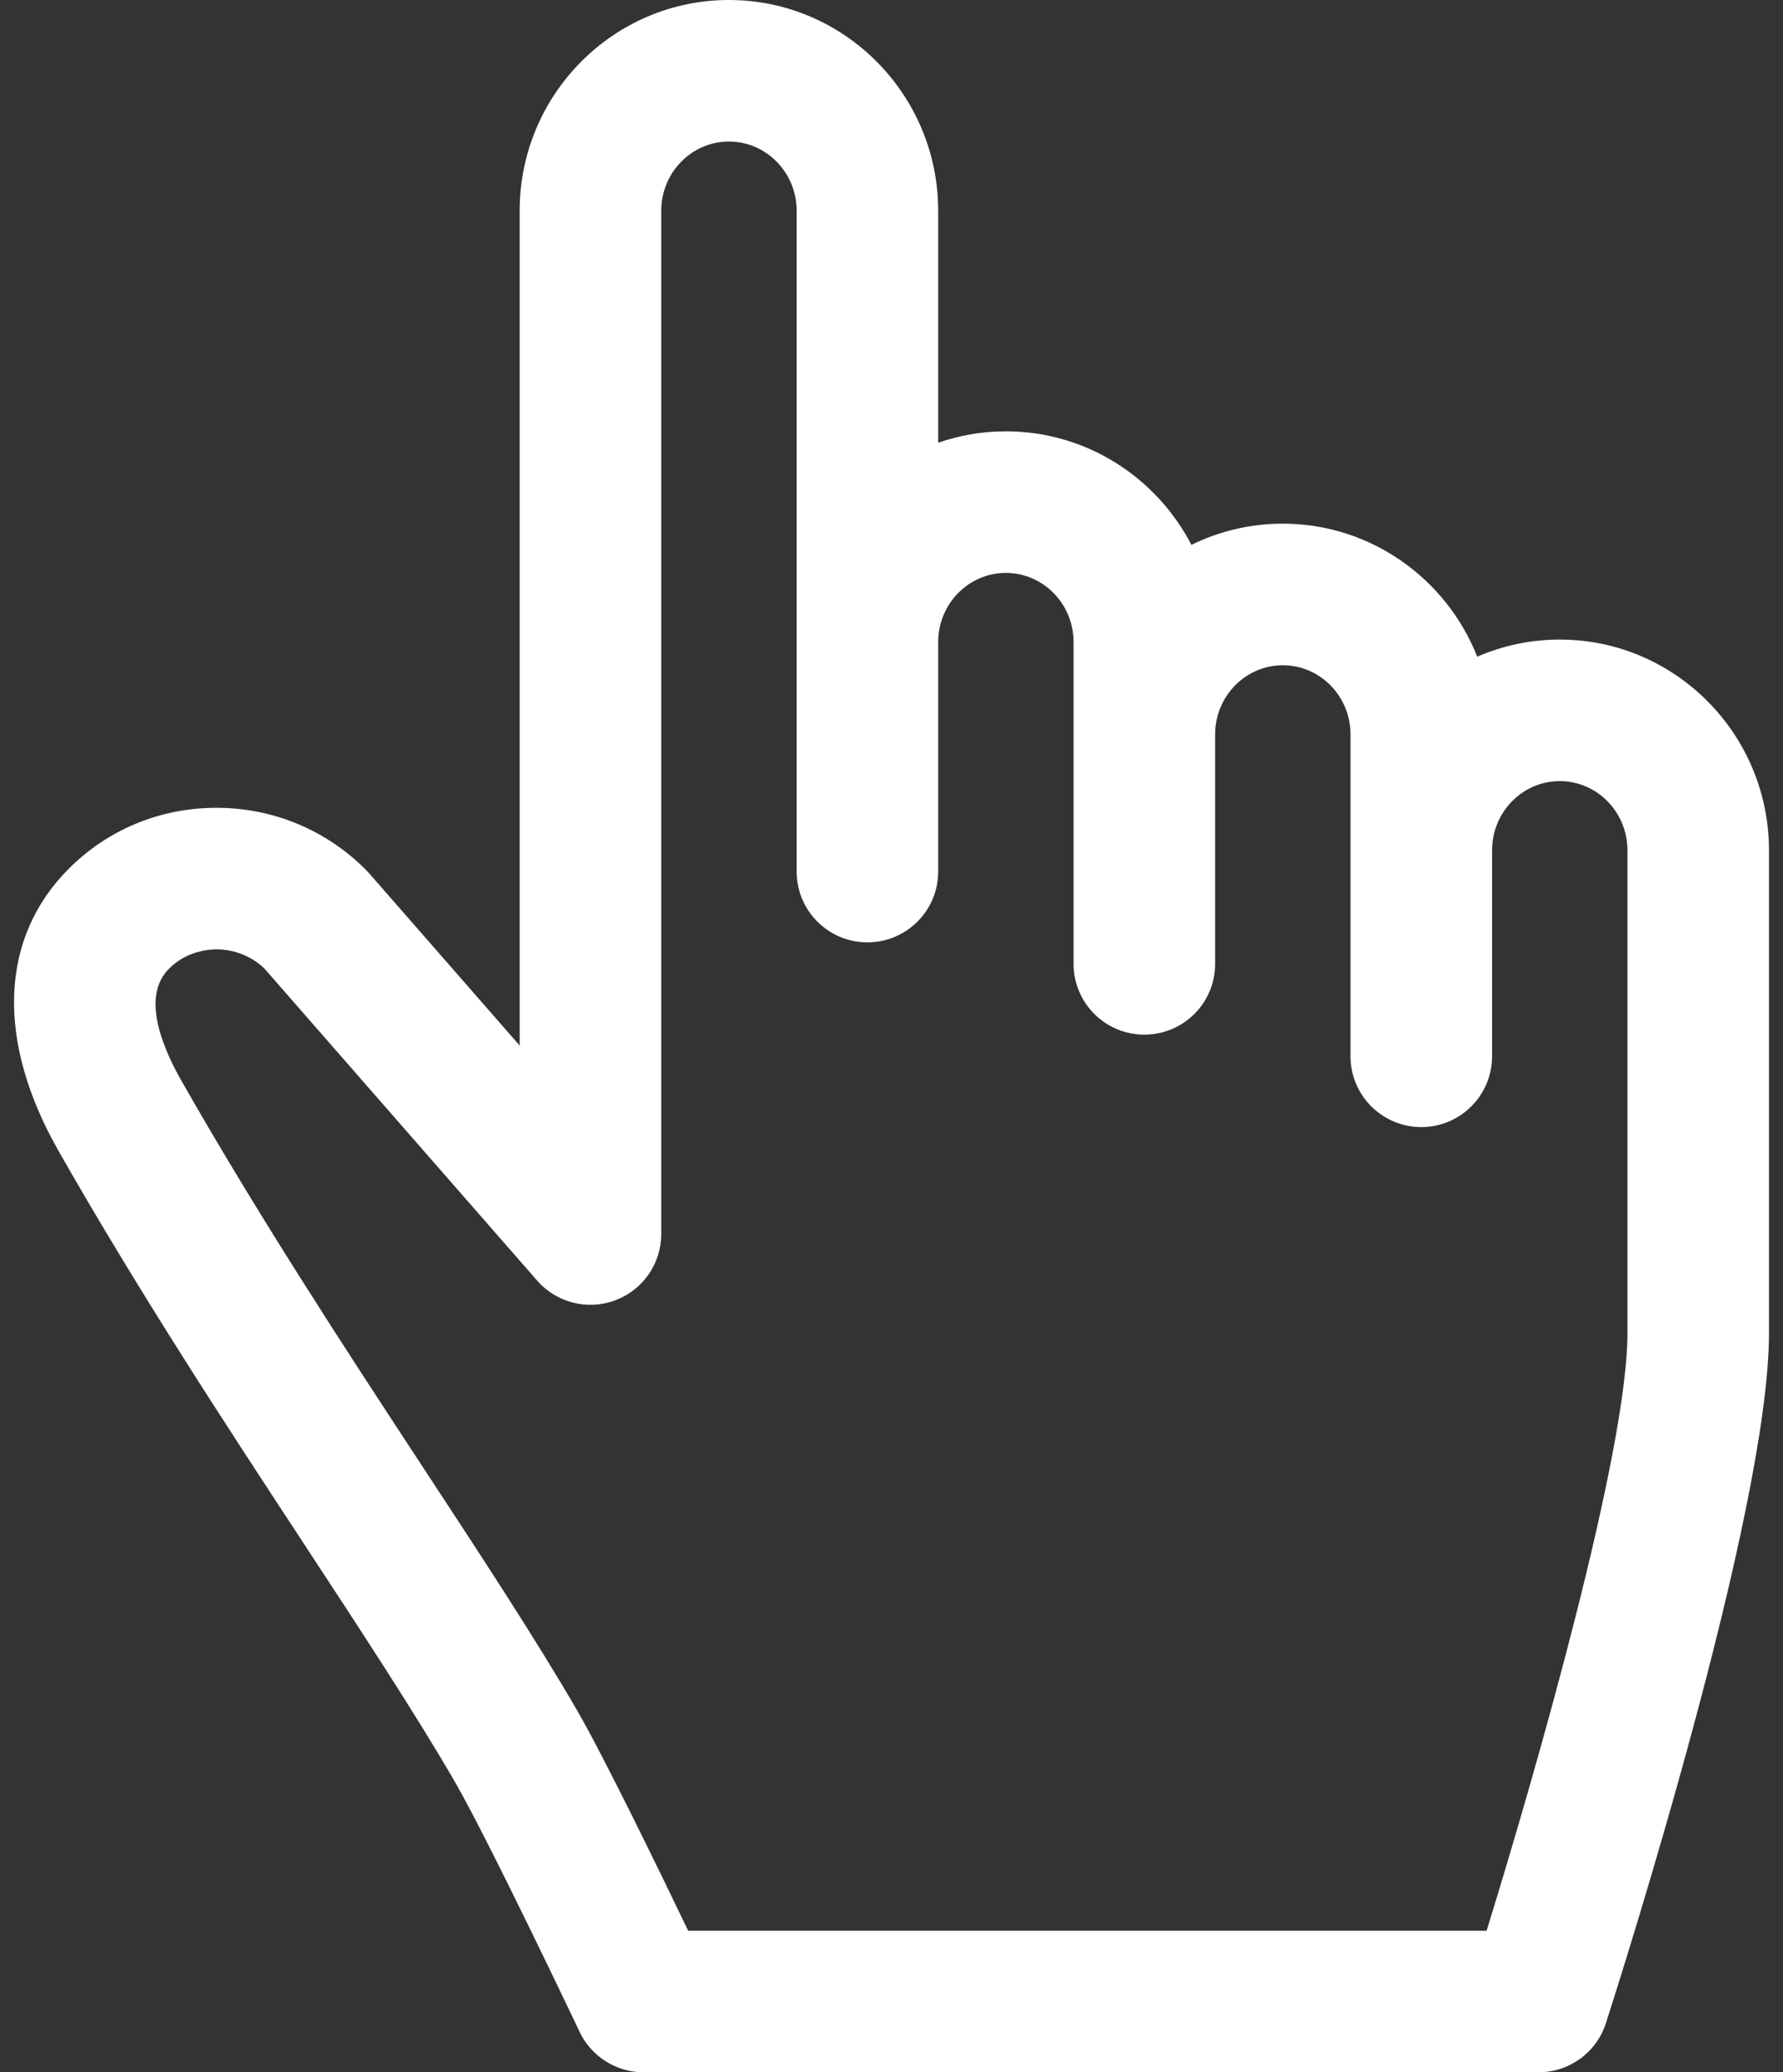 <svg width="37" height="43" viewBox="0 0 37 43" fill="none" xmlns="http://www.w3.org/2000/svg">
<rect x="0" y="0" width="37" height="43" fill="#333333" stroke="none"/>
<path d="M32.367 13.271C31.759 13.271 31.18 13.398 30.655 13.626C30.016 12.011 28.449 10.866 26.62 10.866C25.941 10.866 25.297 11.024 24.724 11.306C23.999 9.908 22.546 8.95 20.873 8.95C20.382 8.95 19.91 9.034 19.469 9.186V4.373C19.469 1.962 17.521 0 15.126 0C12.732 0 10.784 1.962 10.784 4.373V21.695L7.656 18.116C7.635 18.092 7.612 18.068 7.589 18.045C6.768 17.223 5.675 16.767 4.512 16.762C4.504 16.762 4.497 16.762 4.49 16.762C3.329 16.762 2.242 17.21 1.428 18.025C-0.008 19.461 -0.087 21.593 1.211 23.875C2.891 26.827 4.717 29.611 6.329 32.067C7.506 33.862 8.619 35.557 9.432 36.959C10.137 38.176 12.009 42.121 12.028 42.161C12.271 42.673 12.788 43 13.355 43H31.926C32.564 43 33.129 42.589 33.325 41.982C33.671 40.905 36.709 31.355 36.709 27.667V17.644C36.709 15.232 34.761 13.271 32.367 13.271ZM30.963 17.644C30.963 16.852 31.593 16.208 32.367 16.208C33.142 16.208 33.772 16.852 33.772 17.644V27.667C33.772 30.118 31.888 36.706 30.849 40.063H14.281C13.672 38.796 12.531 36.448 11.973 35.486C11.119 34.014 9.985 32.285 8.784 30.456C7.197 28.036 5.398 25.294 3.763 22.423C3.337 21.673 2.946 20.661 3.506 20.102C3.767 19.84 4.118 19.703 4.497 19.699C4.868 19.701 5.216 19.841 5.483 20.093L11.147 26.573C11.55 27.034 12.197 27.196 12.769 26.981C13.342 26.766 13.722 26.218 13.722 25.606V4.373C13.722 3.581 14.352 2.937 15.127 2.937C15.901 2.937 16.532 3.581 16.532 4.373V18.085C16.532 18.896 17.189 19.554 18 19.554C18.811 19.554 19.469 18.896 19.469 18.085V13.322C19.469 12.531 20.099 11.888 20.873 11.888C21.648 11.888 22.278 12.531 22.278 13.322V20C22.278 20.812 22.936 21.469 23.747 21.469C24.558 21.469 25.216 20.812 25.216 20V15.239C25.216 14.447 25.846 13.804 26.62 13.804C27.395 13.804 28.025 14.447 28.025 15.239V21.918C28.025 22.729 28.683 23.387 29.494 23.387C30.305 23.387 30.963 22.729 30.963 21.918L30.963 17.644Z" fill="white"/>
</svg>
